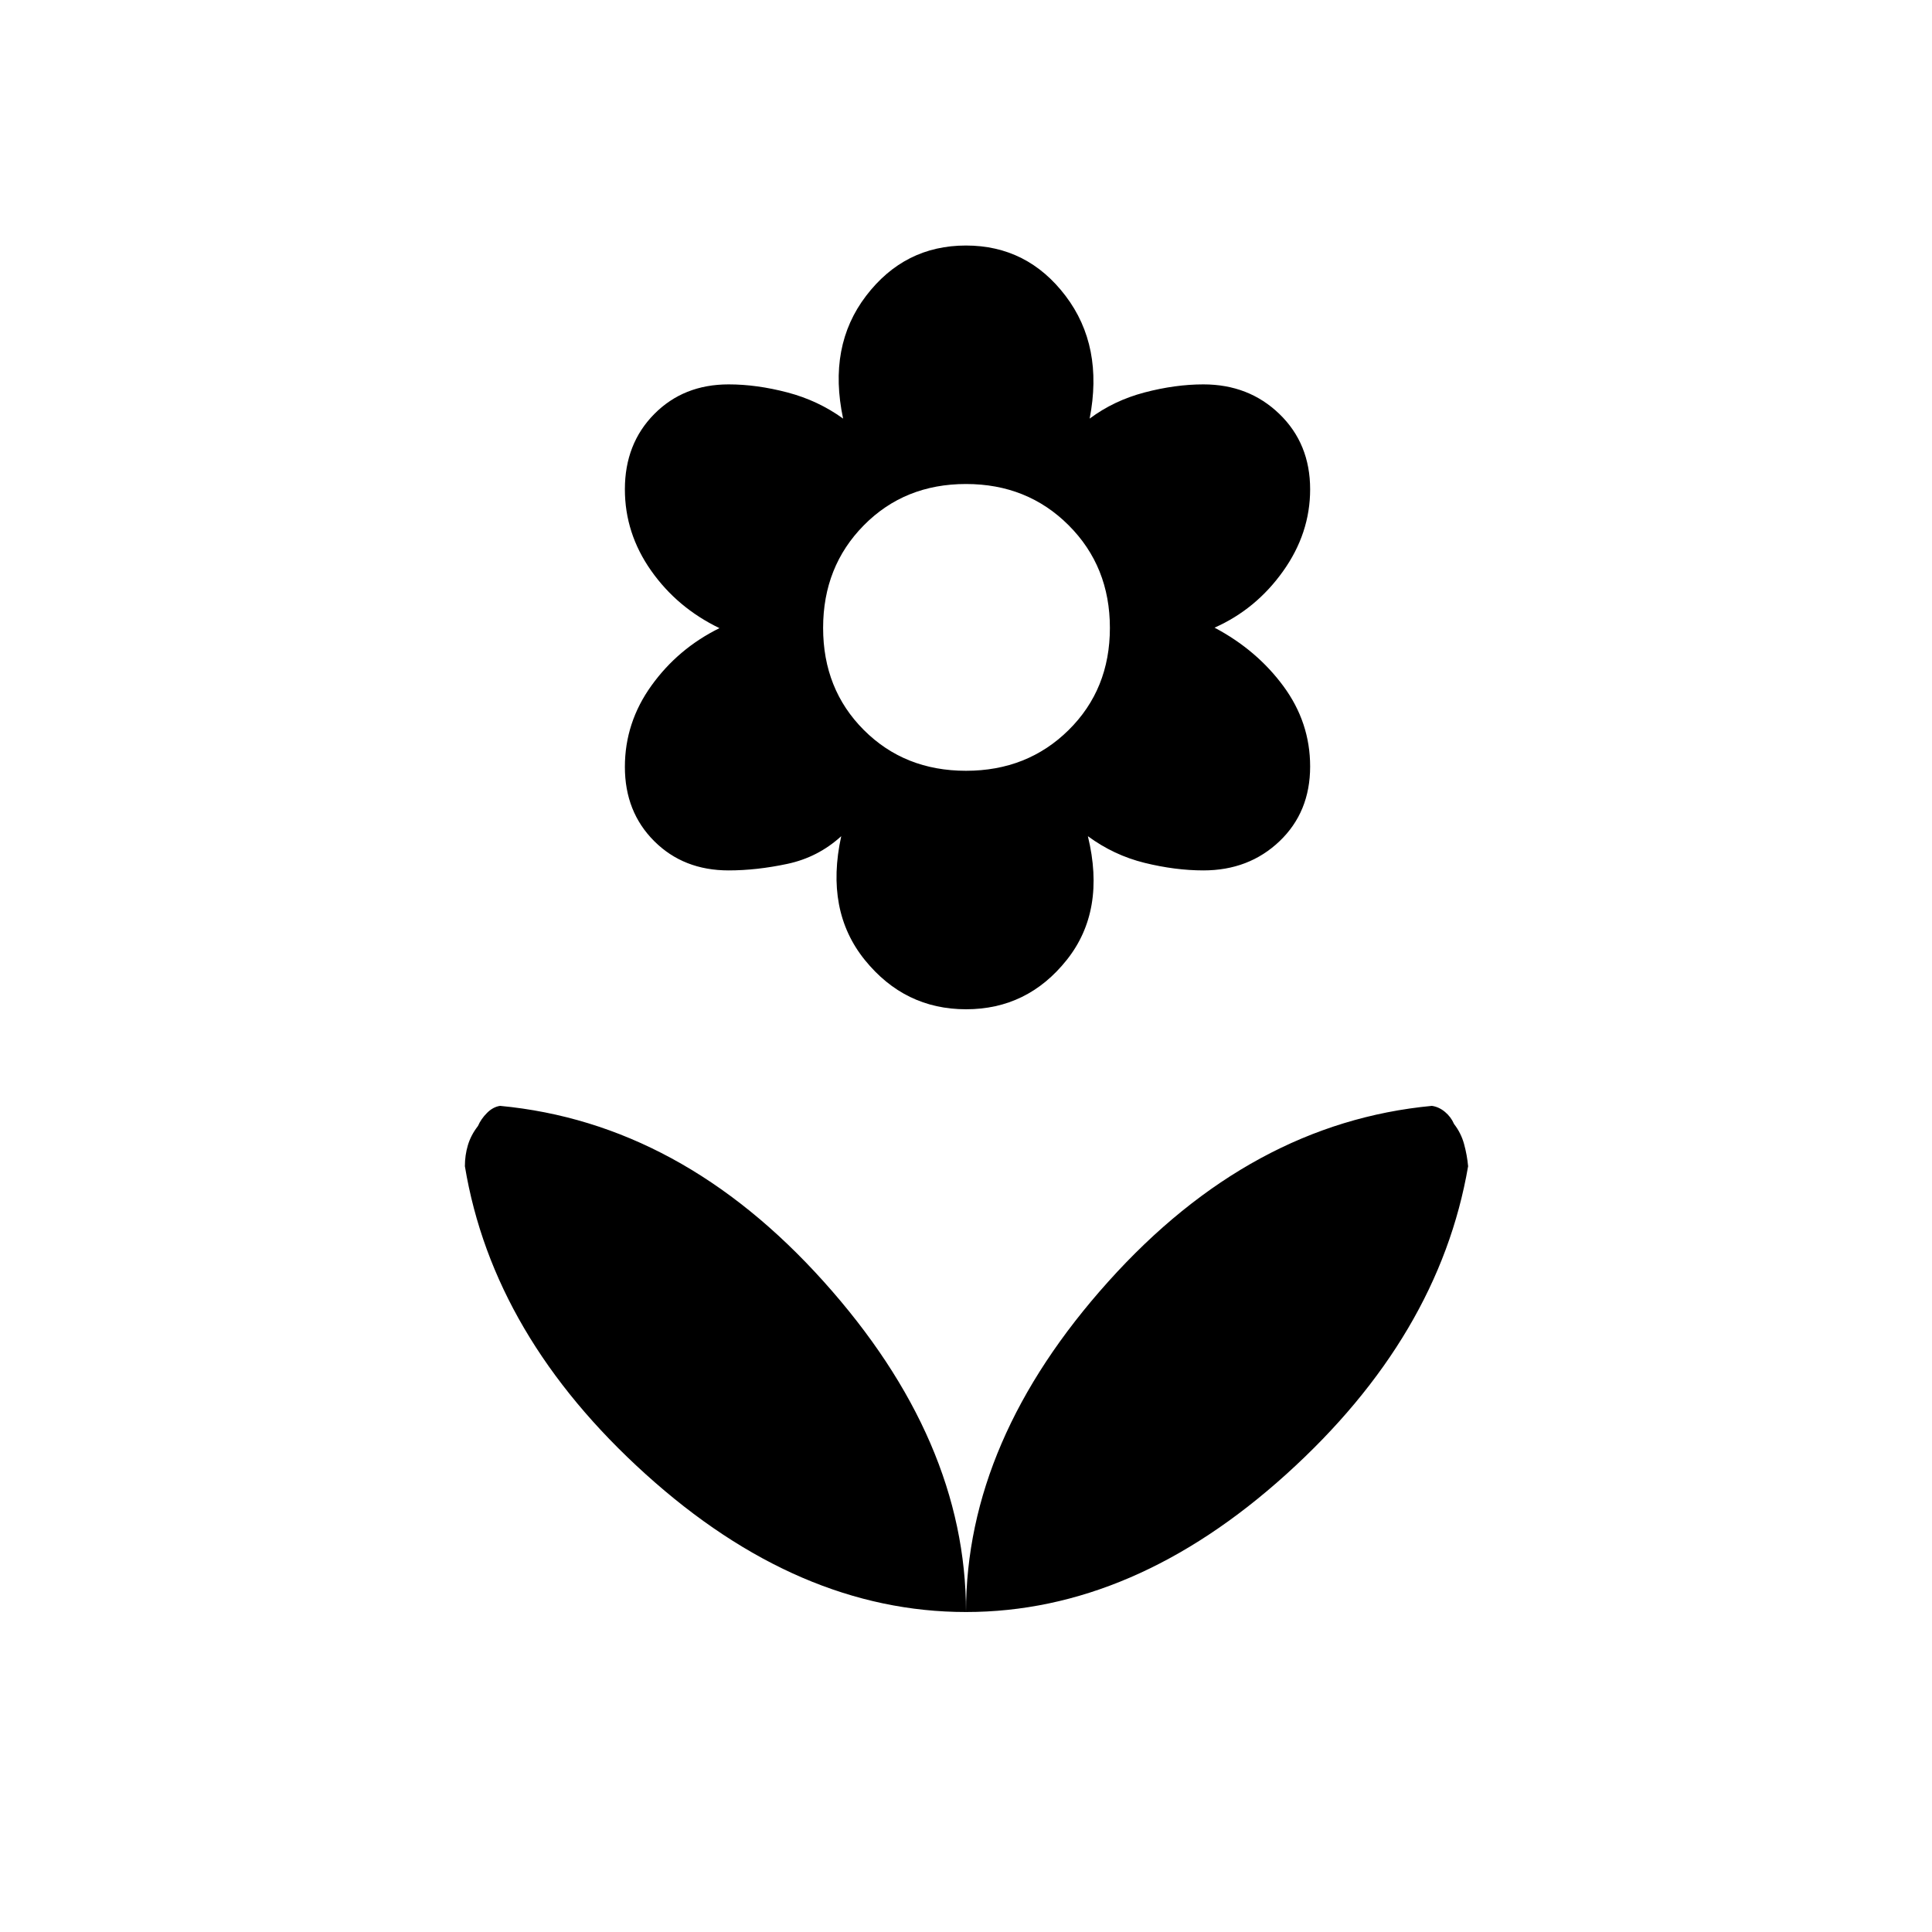 <svg xmlns="http://www.w3.org/2000/svg" height="20" viewBox="0 -960 960 960" width="20"><path d="M480-577q30.5 0 51-20.25T551.5-648q0-30.5-20.5-51t-51-20.5q-30.5 0-50.75 20.5T409-648q0 30.5 20.25 50.75T480-577Zm.03 118.5q-30.5 0-50.31-24.5-19.81-24.5-11.72-61.5-11.5 10.5-26.75 13.75t-29.19 3.25q-22.41 0-36.98-14.54-14.58-14.54-14.58-36.89 0-22.07 13.23-40.45 13.24-18.39 33.77-28.5-21-10.12-34-28.62t-13-40.36q0-22.64 14.58-37.39T362.06-769q13.94 0 29.19 4 15.25 4 27.69 13-7.68-36 11.42-61t49.61-25q30.5 0 49.49 25 18.99 25 11.98 61 12.06-9 27.31-13 15.25-4 29.21-4 22.6 0 37.82 14.75Q651-739.5 651-716.86q0 21.86-13.48 40.74-13.48 18.89-34.02 28 21 11.12 34.25 29.12T651-579.14q0 22.65-15.22 37.15-15.22 14.49-37.82 14.49-13.96 0-29.21-3.75t-28.19-13.25q9 37-10.51 61.5-19.51 24.5-50.02 24.5ZM480-159q0-85.48 70.75-164.24T711.5-410.5q3.5.5 6.5 3t4.5 6q3.5 4.5 5 10t2 11q-14.5 84.5-90.31 153Q563.37-159 480-159Zm0 0q0-85.48-70.75-164.24T248.5-410.5q-3.5.5-6.5 3.5t-4.5 6.5q-3.5 4.5-5 9.5t-1.5 10.5q14 84.5 89.81 153Q396.63-159 480-159Z"/></svg>